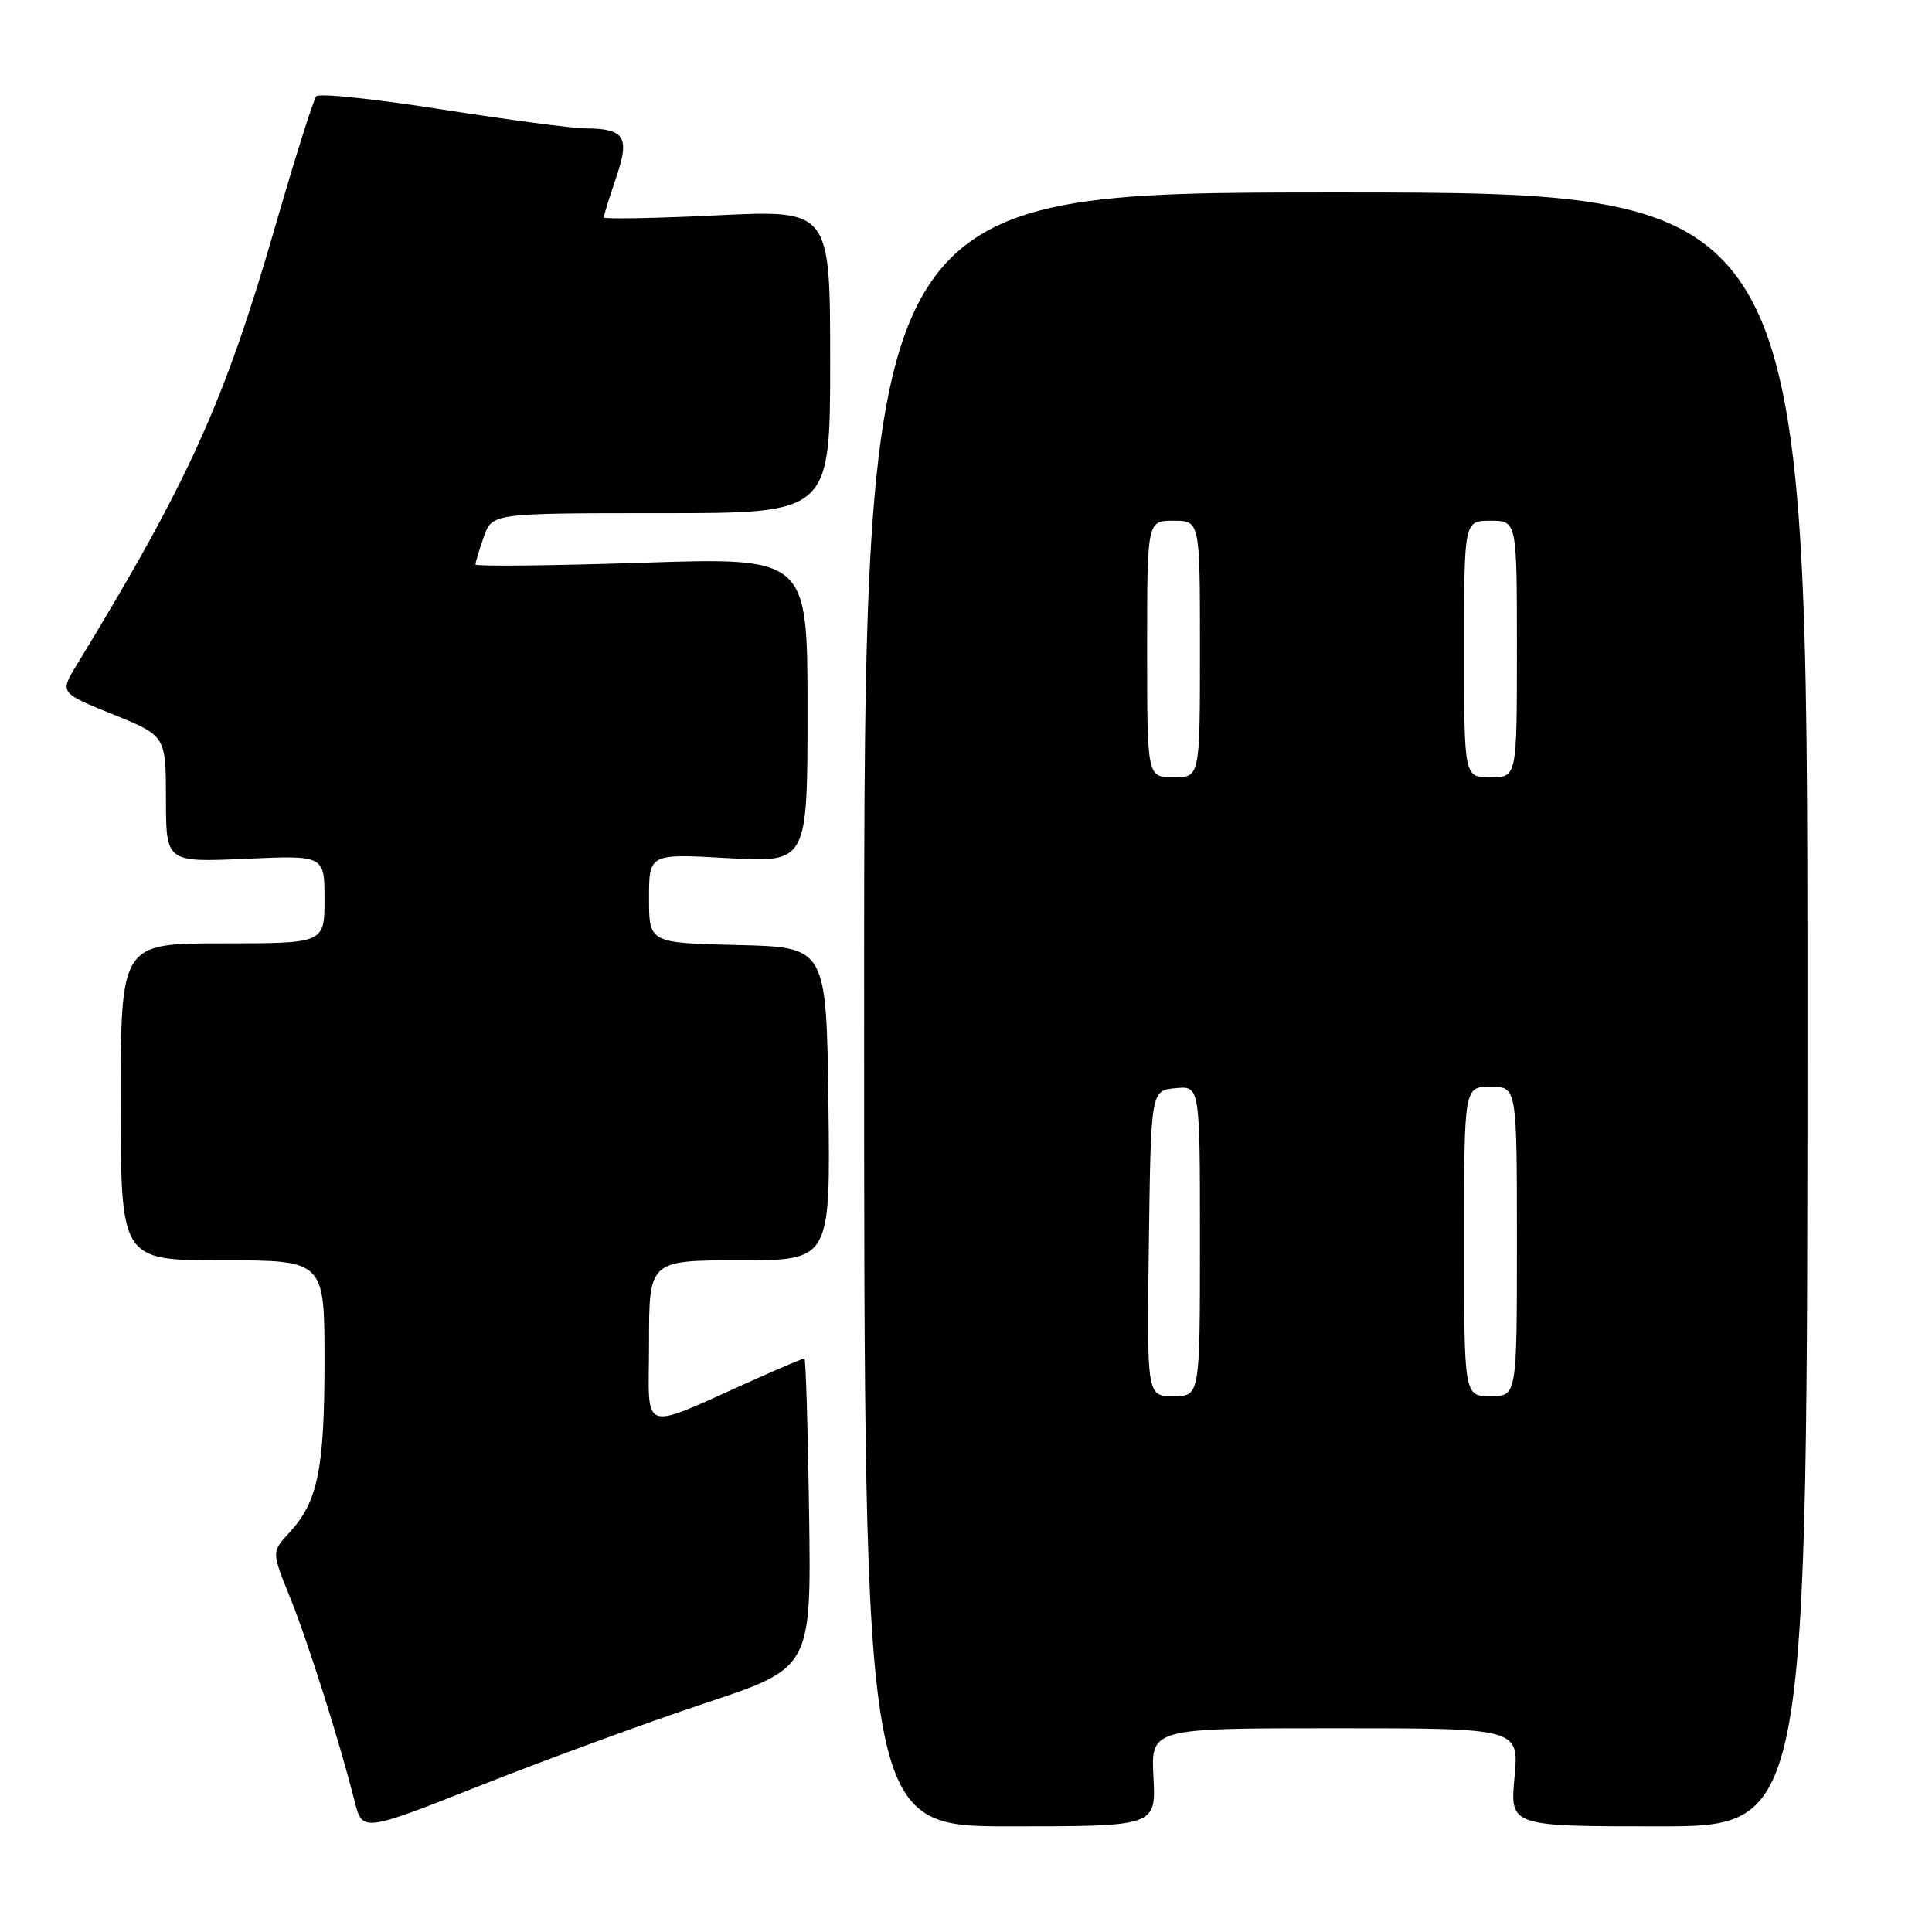 <?xml version="1.0" encoding="UTF-8" standalone="no"?>
<!DOCTYPE svg PUBLIC "-//W3C//DTD SVG 1.1//EN" "http://www.w3.org/Graphics/SVG/1.1/DTD/svg11.dtd" >
<svg xmlns="http://www.w3.org/2000/svg" xmlns:xlink="http://www.w3.org/1999/xlink" version="1.1" viewBox="0 0 256 256">
 <g >
 <path fill="currentColor"
d=" M 93.50 225.66 C 107.50 221.00 107.50 221.00 107.21 200.50 C 107.05 189.23 106.77 180.00 106.59 180.00 C 106.40 180.00 103.61 181.18 100.37 182.62 C 84.37 189.76 86.00 190.29 86.00 177.96 C 86.00 167.00 86.00 167.00 98.02 167.00 C 110.04 167.00 110.04 167.00 109.77 146.25 C 109.50 125.50 109.50 125.50 97.75 125.22 C 86.00 124.94 86.00 124.94 86.00 119.02 C 86.00 113.11 86.00 113.11 96.50 113.71 C 107.00 114.30 107.00 114.30 107.00 94.07 C 107.00 73.85 107.00 73.85 85.00 74.57 C 72.90 74.96 63.00 75.07 63.00 74.79 C 63.00 74.52 63.49 72.88 64.10 71.15 C 65.20 68.00 65.20 68.00 87.60 68.00 C 110.00 68.00 110.00 68.00 110.00 47.90 C 110.00 27.81 110.00 27.81 95.00 28.53 C 86.75 28.93 80.00 29.05 80.00 28.81 C 80.00 28.56 80.73 26.20 81.63 23.57 C 83.49 18.12 82.81 17.04 77.50 17.01 C 75.85 17.00 67.32 15.87 58.55 14.50 C 49.78 13.12 42.30 12.33 41.92 12.75 C 41.54 13.16 39.09 20.93 36.47 30.00 C 29.74 53.30 25.02 63.72 10.14 88.15 C 7.92 91.81 7.92 91.81 14.95 94.65 C 21.98 97.50 21.98 97.50 21.99 105.88 C 22.00 114.26 22.00 114.26 32.50 113.80 C 43.00 113.33 43.00 113.33 43.00 119.16 C 43.00 125.00 43.00 125.00 29.50 125.00 C 16.00 125.00 16.00 125.00 16.00 146.00 C 16.00 167.00 16.00 167.00 29.50 167.00 C 43.00 167.00 43.00 167.00 43.00 180.35 C 43.00 194.64 42.11 199.01 38.36 203.06 C 35.99 205.62 35.99 205.62 38.39 211.56 C 40.78 217.45 44.97 230.69 46.98 238.64 C 48.02 242.78 48.02 242.78 63.76 236.55 C 72.42 233.12 85.80 228.22 93.50 225.66 Z  M 152.84 235.50 C 152.50 229.00 152.50 229.00 176.89 229.00 C 201.29 229.00 201.29 229.00 200.68 235.50 C 200.08 242.00 200.08 242.00 219.79 242.00 C 239.50 242.00 239.50 242.00 239.50 133.75 C 239.50 25.50 239.50 25.50 177.00 25.50 C 114.50 25.50 114.50 25.50 114.50 133.75 C 114.50 242.00 114.50 242.00 133.84 242.00 C 153.17 242.00 153.17 242.00 152.84 235.50 Z  M 152.23 164.75 C 152.50 144.50 152.50 144.50 155.75 144.19 C 159.00 143.87 159.00 143.87 159.00 164.44 C 159.00 185.00 159.00 185.00 155.48 185.00 C 151.96 185.00 151.96 185.00 152.23 164.75 Z  M 194.00 164.50 C 194.00 144.00 194.00 144.00 197.50 144.00 C 201.00 144.00 201.00 144.00 201.00 164.50 C 201.00 185.00 201.00 185.00 197.50 185.00 C 194.00 185.00 194.00 185.00 194.00 164.50 Z  M 152.00 86.00 C 152.00 69.00 152.00 69.00 155.50 69.00 C 159.00 69.00 159.00 69.00 159.00 86.00 C 159.00 103.00 159.00 103.00 155.50 103.00 C 152.00 103.00 152.00 103.00 152.00 86.00 Z  M 194.00 86.00 C 194.00 69.00 194.00 69.00 197.50 69.00 C 201.00 69.00 201.00 69.00 201.00 86.00 C 201.00 103.00 201.00 103.00 197.50 103.00 C 194.00 103.00 194.00 103.00 194.00 86.00 Z "/>
</g>
</svg>